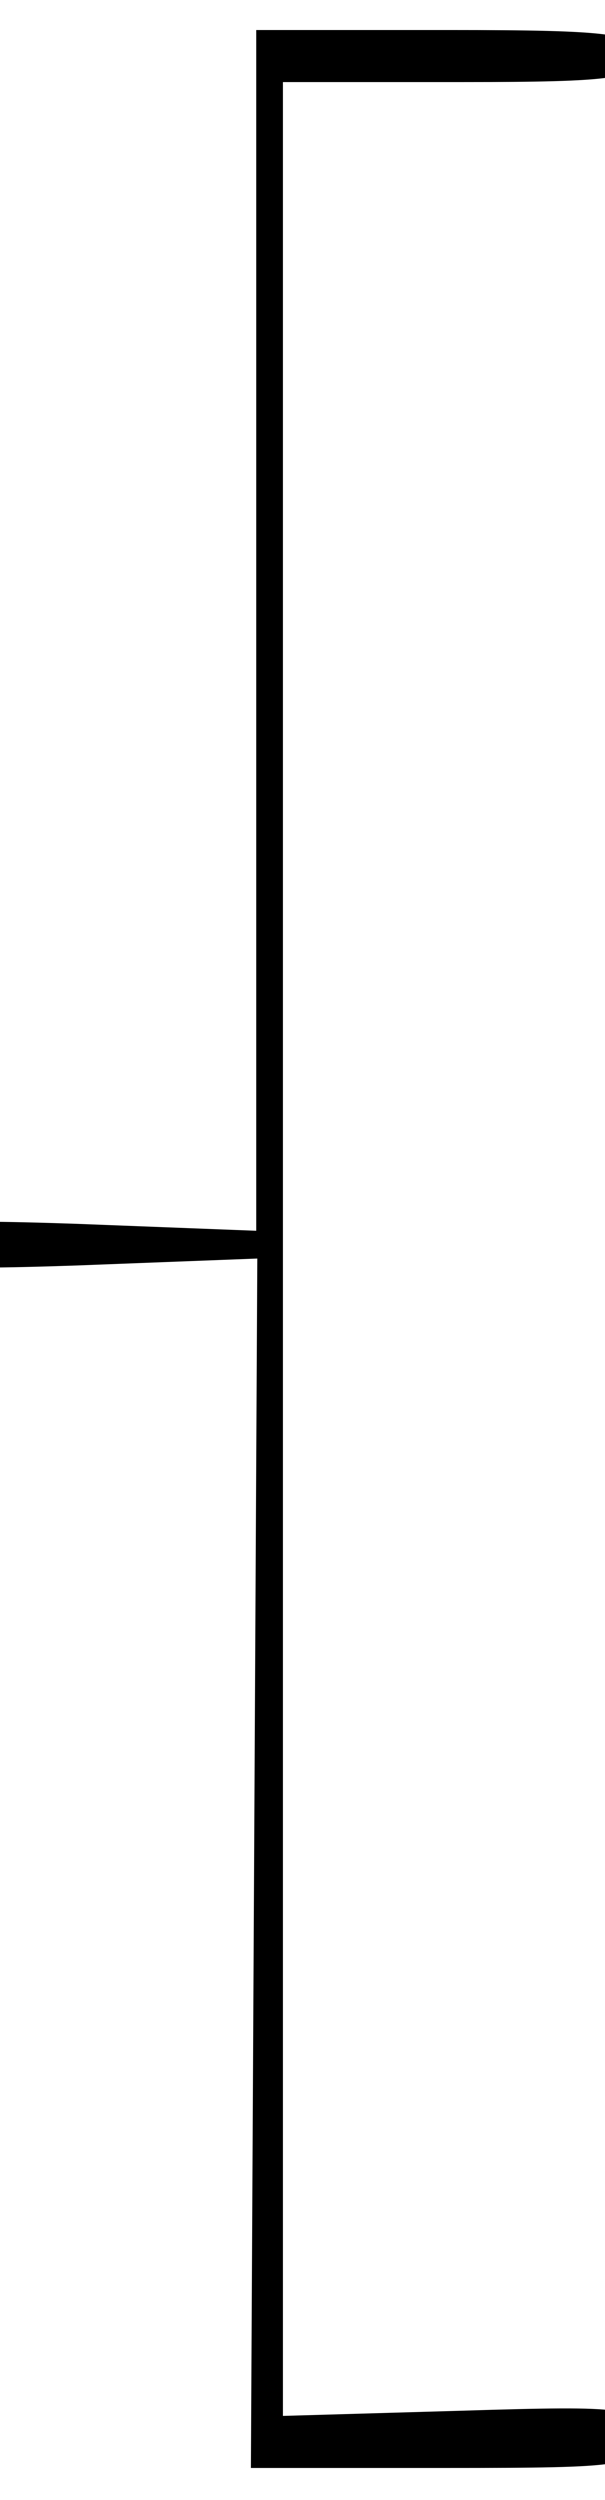 <?xml version="1.0" standalone="no"?>
<!DOCTYPE svg PUBLIC "-//W3C//DTD SVG 20010904//EN"
 "http://www.w3.org/TR/2001/REC-SVG-20010904/DTD/svg10.dtd">
<svg version="1.0" xmlns="http://www.w3.org/2000/svg"
 width="38pt" height="157pt" viewBox="30 -72 68 155"
 preserveAspectRatio="xMidYMid meet">
<g transform="translate(0,157) scale(0.12,-0.195)"
fill="#000000" stroke="none">
<path d="M490 1134 l0 -346 -168 4 c-144 3 -168 1 -168 -12 0 -13 24 -15 168
-12 l169 4 -3 -349 -3 -348 183 0 c169 0 182 1 182 18 0 17 -11 18 -167 15
l-168 -3 0 673 0 672 168 0 c142 0 167 2 167 15 0 13 -27 15 -180 15 l-180 0
0 -346z"/>
</g>
</svg>
